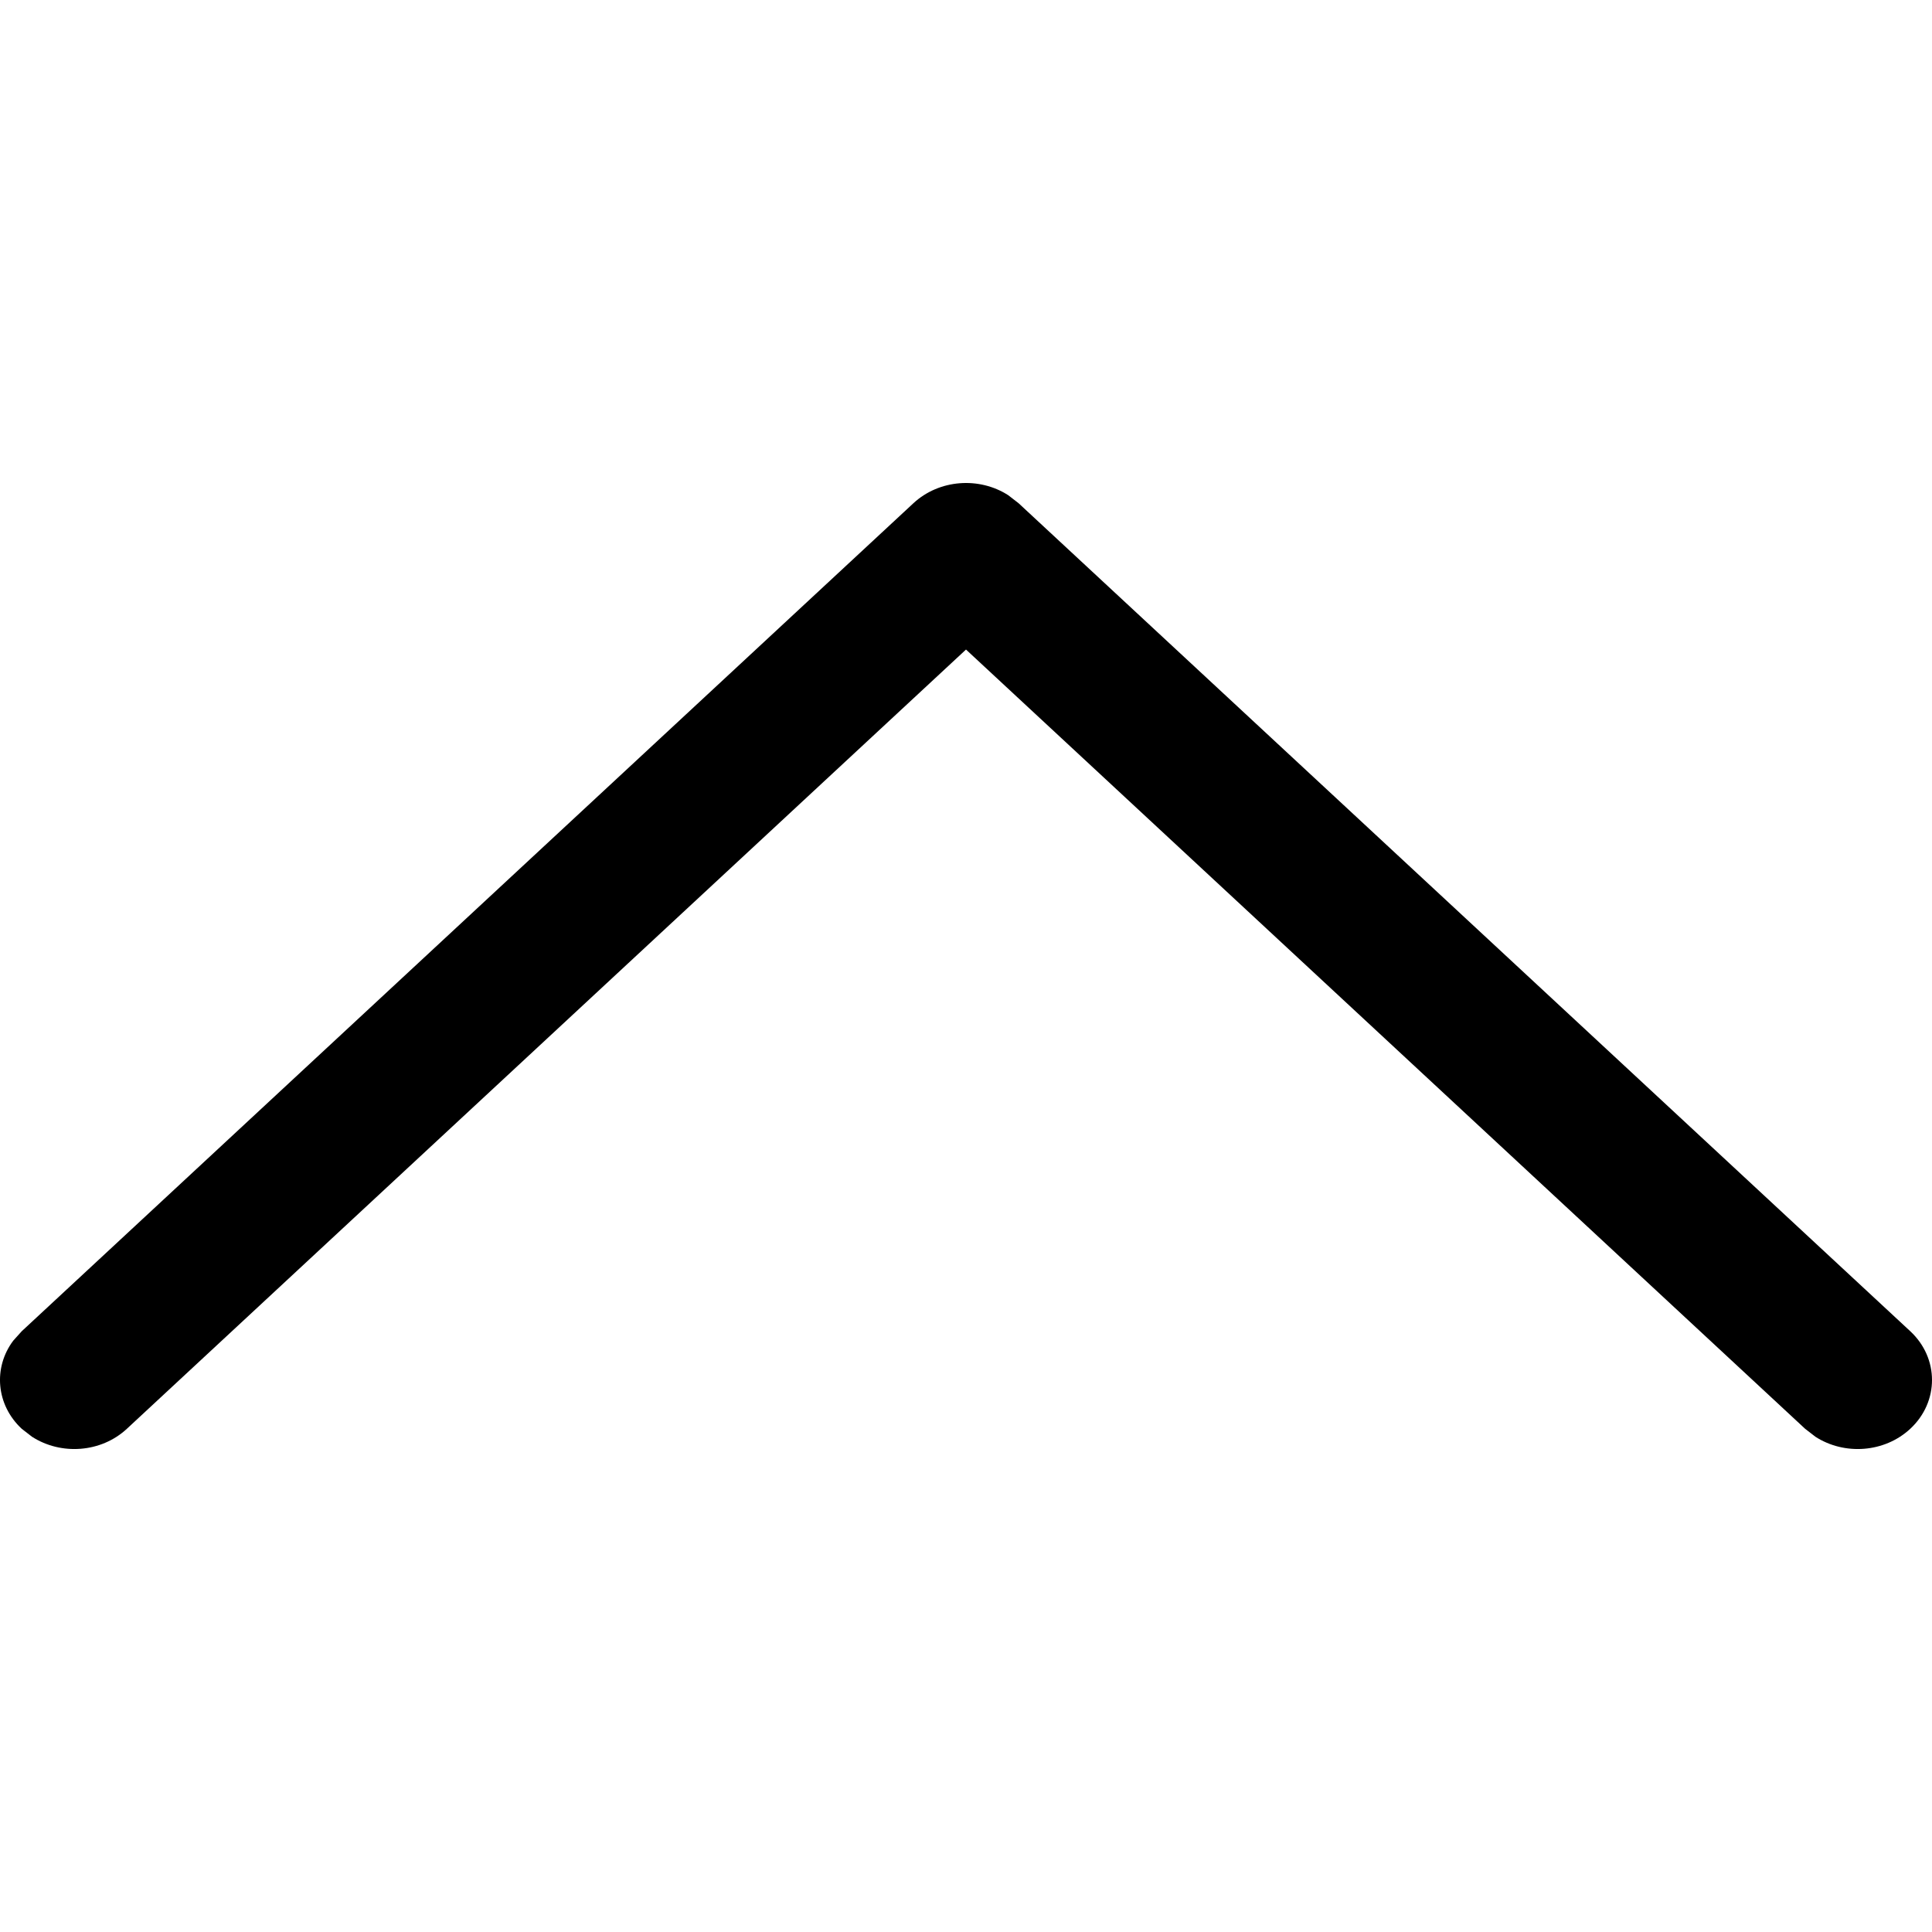 <svg width="24" height="24" viewBox="0 0 24 24" fill="none" xmlns="http://www.w3.org/2000/svg">
<path fill-rule="evenodd" clip-rule="evenodd" d="M11.347 6.251C11.668 5.954 12.165 5.92 12.525 6.152L12.653 6.251L23.73 16.537C24.09 16.872 24.09 17.414 23.73 17.749C23.409 18.047 22.912 18.08 22.552 17.848L22.424 17.749L12 8.069L1.576 17.749C1.255 18.047 0.758 18.08 0.398 17.848L0.27 17.749C-0.05 17.451 -0.086 16.989 0.164 16.655L0.27 16.537L11.347 6.251Z" fill="black"/>
</svg>
